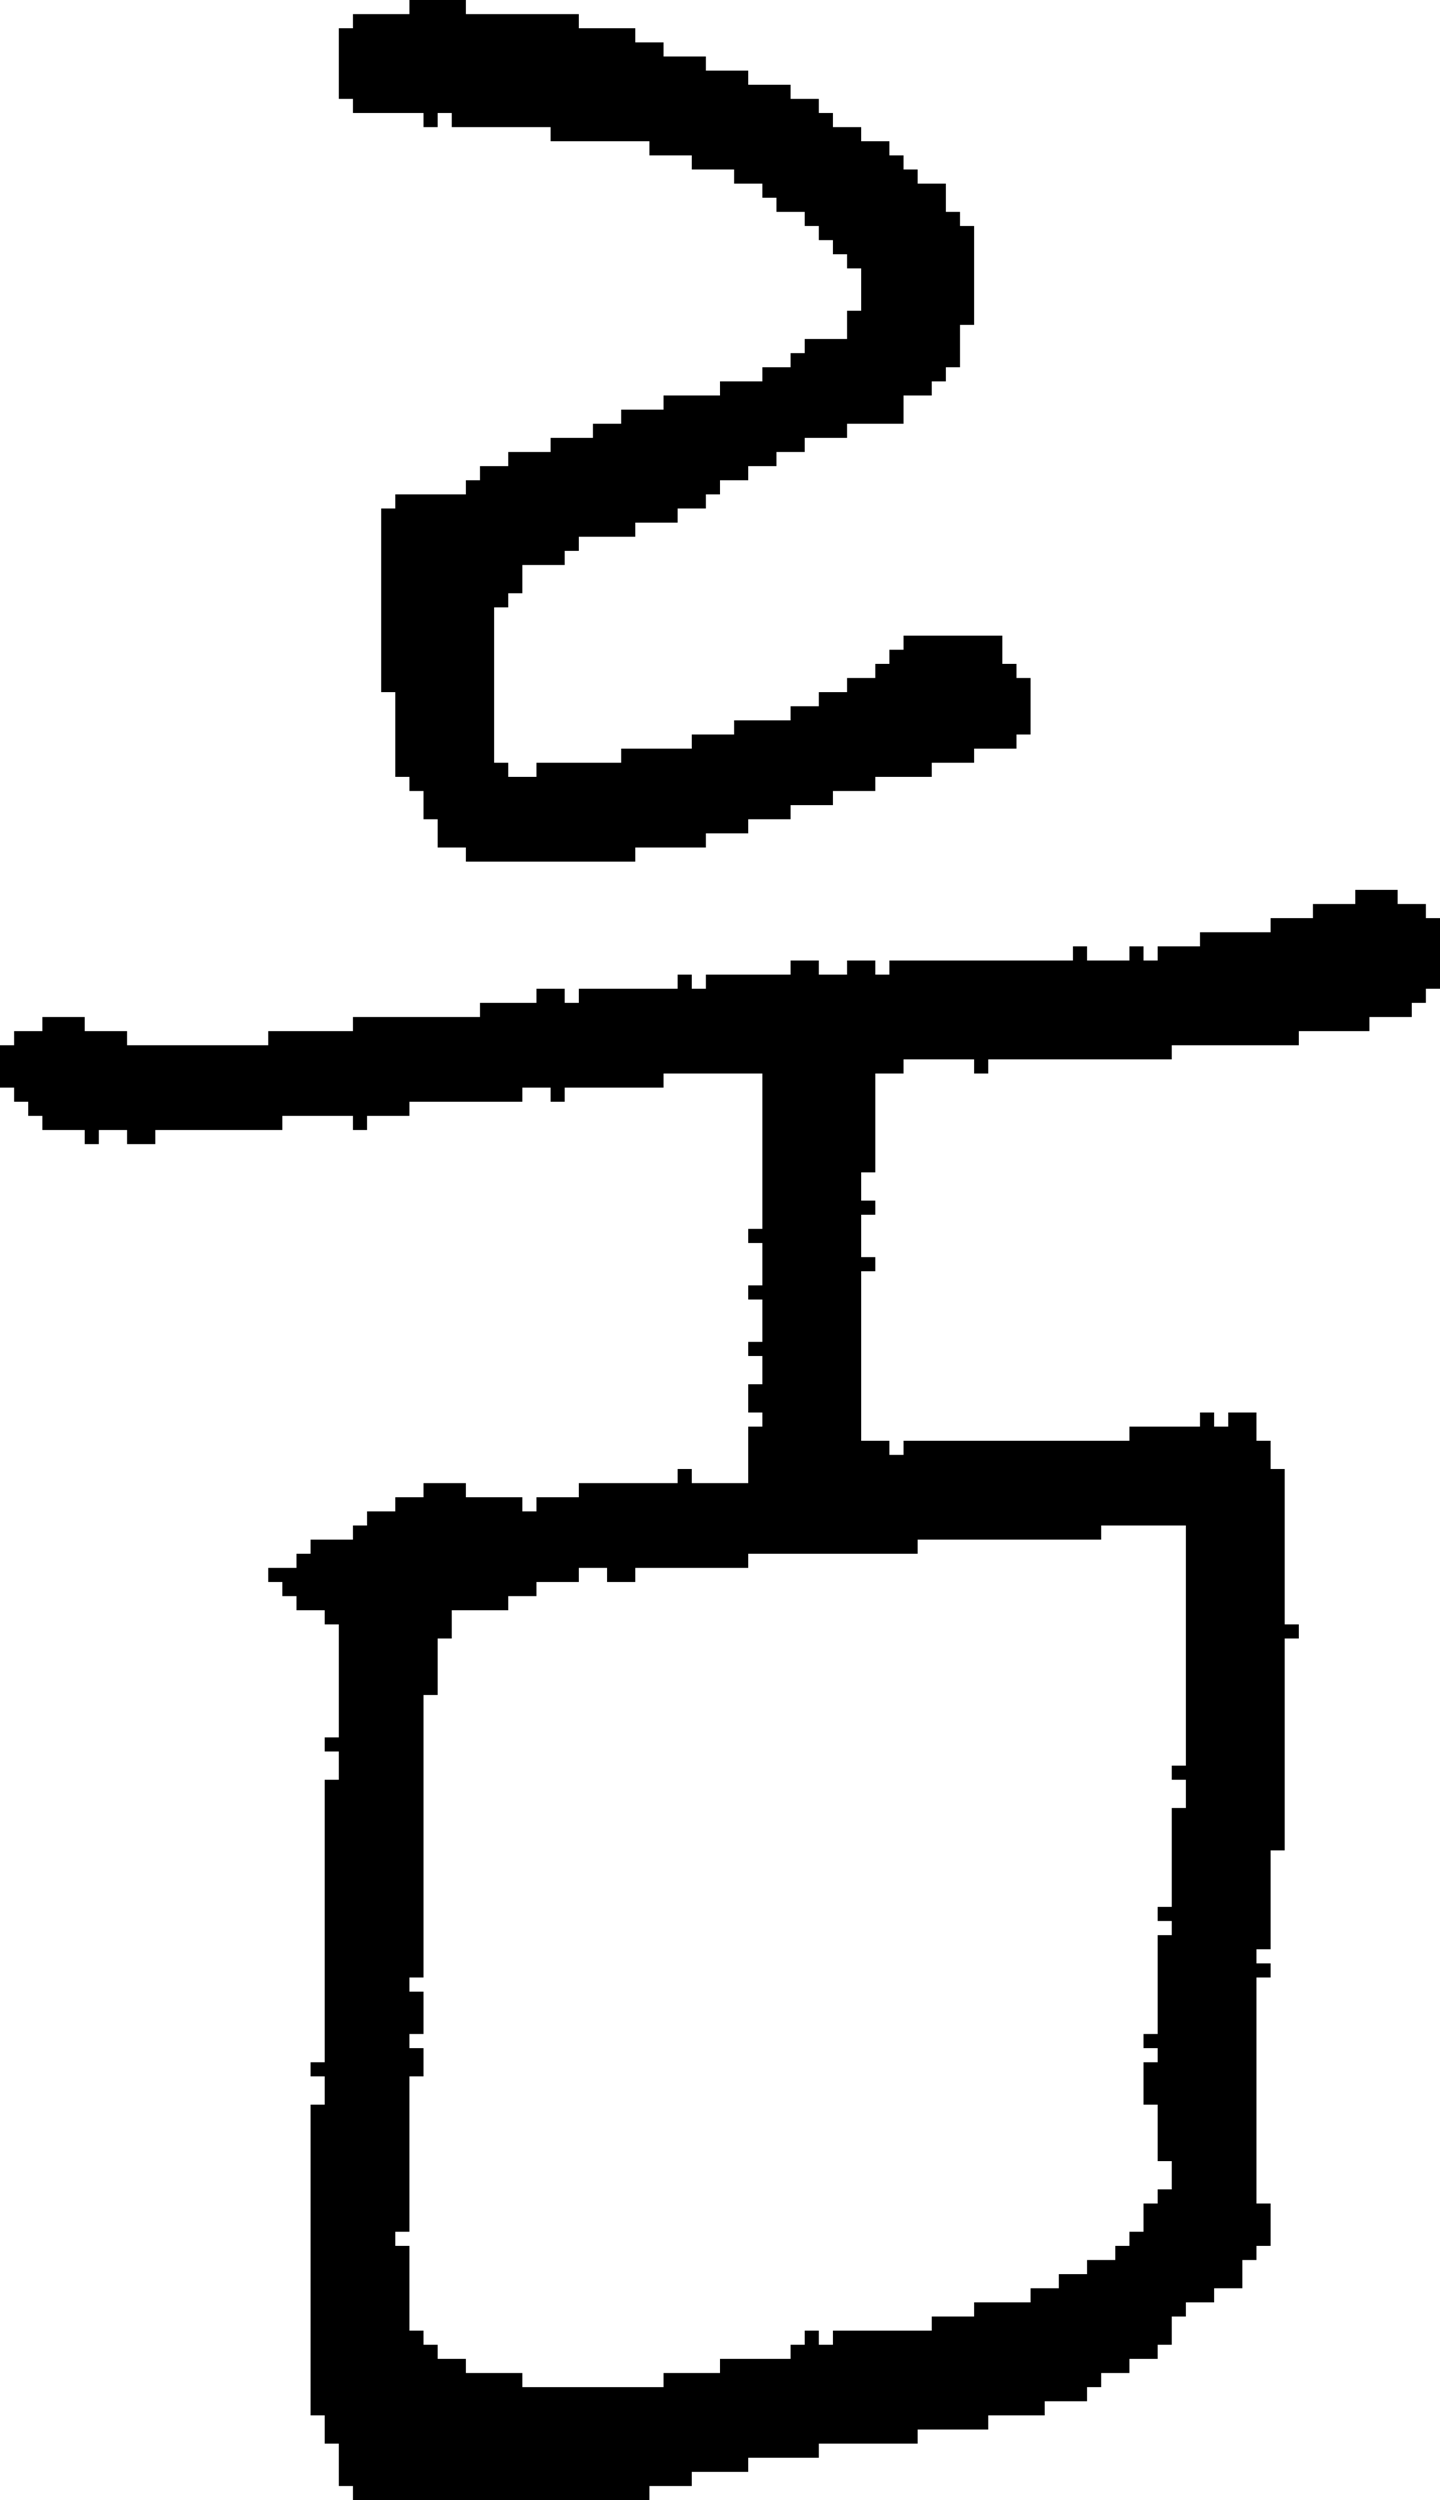 <?xml version="1.0" encoding="UTF-8" standalone="no"?>
<!DOCTYPE svg PUBLIC "-//W3C//DTD SVG 1.1//EN" 
  "http://www.w3.org/Graphics/SVG/1.1/DTD/svg11.dtd">
<svg width="102" height="177"
     xmlns="http://www.w3.org/2000/svg" version="1.1">
 <path d="  M 54,87  L 53,87  L 53,88  L 54,88  L 54,91  L 53,91  L 53,92  L 54,92  L 54,95  L 53,95  L 53,96  L 54,96  L 54,98  L 53,98  L 53,100  L 54,100  L 54,101  L 53,101  L 53,105  L 49,105  L 49,104  L 48,104  L 48,105  L 41,105  L 41,106  L 38,106  L 38,107  L 37,107  L 37,106  L 33,106  L 33,105  L 30,105  L 30,106  L 28,106  L 28,107  L 26,107  L 26,108  L 25,108  L 25,109  L 22,109  L 22,110  L 21,110  L 21,111  L 19,111  L 19,112  L 20,112  L 20,113  L 21,113  L 21,114  L 23,114  L 23,115  L 24,115  L 24,123  L 23,123  L 23,124  L 24,124  L 24,126  L 23,126  L 23,146  L 22,146  L 22,147  L 23,147  L 23,149  L 22,149  L 22,171  L 23,171  L 23,173  L 24,173  L 24,176  L 25,176  L 25,177  L 46,177  L 46,176  L 49,176  L 49,175  L 53,175  L 53,174  L 58,174  L 58,173  L 65,173  L 65,172  L 70,172  L 70,171  L 74,171  L 74,170  L 77,170  L 77,169  L 78,169  L 78,168  L 80,168  L 80,167  L 82,167  L 82,166  L 83,166  L 83,164  L 84,164  L 84,163  L 86,163  L 86,162  L 88,162  L 88,160  L 89,160  L 89,159  L 90,159  L 90,156  L 89,156  L 89,140  L 90,140  L 90,139  L 89,139  L 89,138  L 90,138  L 90,131  L 91,131  L 91,116  L 92,116  L 92,115  L 91,115  L 91,104  L 90,104  L 90,102  L 89,102  L 89,100  L 87,100  L 87,101  L 86,101  L 86,100  L 85,100  L 85,101  L 80,101  L 80,102  L 64,102  L 64,103  L 63,103  L 63,102  L 61,102  L 61,90  L 62,90  L 62,89  L 61,89  L 61,86  L 62,86  L 62,85  L 61,85  L 61,83  L 62,83  L 62,76  L 64,76  L 64,75  L 69,75  L 69,76  L 70,76  L 70,75  L 83,75  L 83,74  L 92,74  L 92,73  L 97,73  L 97,72  L 100,72  L 100,71  L 101,71  L 101,70  L 102,70  L 102,65  L 101,65  L 101,64  L 99,64  L 99,63  L 96,63  L 96,64  L 93,64  L 93,65  L 90,65  L 90,66  L 85,66  L 85,67  L 82,67  L 82,68  L 81,68  L 81,67  L 80,67  L 80,68  L 77,68  L 77,67  L 76,67  L 76,68  L 63,68  L 63,69  L 62,69  L 62,68  L 60,68  L 60,69  L 58,69  L 58,68  L 56,68  L 56,69  L 50,69  L 50,70  L 49,70  L 49,69  L 48,69  L 48,70  L 41,70  L 41,71  L 40,71  L 40,70  L 38,70  L 38,71  L 34,71  L 34,72  L 25,72  L 25,73  L 19,73  L 19,74  L 9,74  L 9,73  L 6,73  L 6,72  L 3,72  L 3,73  L 1,73  L 1,74  L 0,74  L 0,77  L 1,77  L 1,78  L 2,78  L 2,79  L 3,79  L 3,80  L 6,80  L 6,81  L 7,81  L 7,80  L 9,80  L 9,81  L 11,81  L 11,80  L 20,80  L 20,79  L 25,79  L 25,80  L 26,80  L 26,79  L 29,79  L 29,78  L 37,78  L 37,77  L 39,77  L 39,78  L 40,78  L 40,77  L 47,77  L 47,76  L 54,76  Z  M 47,168  L 47,169  L 37,169  L 37,168  L 33,168  L 33,167  L 31,167  L 31,166  L 30,166  L 30,165  L 29,165  L 29,159  L 28,159  L 28,158  L 29,158  L 29,147  L 30,147  L 30,145  L 29,145  L 29,144  L 30,144  L 30,141  L 29,141  L 29,140  L 30,140  L 30,120  L 31,120  L 31,116  L 32,116  L 32,114  L 36,114  L 36,113  L 38,113  L 38,112  L 41,112  L 41,111  L 43,111  L 43,112  L 45,112  L 45,111  L 53,111  L 53,110  L 65,110  L 65,109  L 78,109  L 78,108  L 84,108  L 84,125  L 83,125  L 83,126  L 84,126  L 84,128  L 83,128  L 83,135  L 82,135  L 82,136  L 83,136  L 83,137  L 82,137  L 82,144  L 81,144  L 81,145  L 82,145  L 82,146  L 81,146  L 81,149  L 82,149  L 82,153  L 83,153  L 83,155  L 82,155  L 82,156  L 81,156  L 81,158  L 80,158  L 80,159  L 79,159  L 79,160  L 77,160  L 77,161  L 75,161  L 75,162  L 73,162  L 73,163  L 69,163  L 69,164  L 66,164  L 66,165  L 59,165  L 59,166  L 58,166  L 58,165  L 57,165  L 57,166  L 56,166  L 56,167  L 51,167  L 51,168  Z  " style="fill:rgb(0, 0, 0); fill-opacity:1.000; stroke:none;" />
 <path d="  M 24,7  L 25,7  L 25,8  L 30,8  L 30,9  L 31,9  L 31,8  L 32,8  L 32,9  L 39,9  L 39,10  L 46,10  L 46,11  L 49,11  L 49,12  L 52,12  L 52,13  L 54,13  L 54,14  L 55,14  L 55,15  L 57,15  L 57,16  L 58,16  L 58,17  L 59,17  L 59,18  L 60,18  L 60,19  L 61,19  L 61,22  L 60,22  L 60,24  L 57,24  L 57,25  L 56,25  L 56,26  L 54,26  L 54,27  L 51,27  L 51,28  L 47,28  L 47,29  L 44,29  L 44,30  L 42,30  L 42,31  L 39,31  L 39,32  L 36,32  L 36,33  L 34,33  L 34,34  L 33,34  L 33,35  L 28,35  L 28,36  L 27,36  L 27,49  L 28,49  L 28,55  L 29,55  L 29,56  L 30,56  L 30,58  L 31,58  L 31,60  L 33,60  L 33,61  L 45,61  L 45,60  L 50,60  L 50,59  L 53,59  L 53,58  L 56,58  L 56,57  L 59,57  L 59,56  L 62,56  L 62,55  L 66,55  L 66,54  L 69,54  L 69,53  L 72,53  L 72,52  L 73,52  L 73,48  L 72,48  L 72,47  L 71,47  L 71,45  L 64,45  L 64,46  L 63,46  L 63,47  L 62,47  L 62,48  L 60,48  L 60,49  L 58,49  L 58,50  L 56,50  L 56,51  L 52,51  L 52,52  L 49,52  L 49,53  L 44,53  L 44,54  L 38,54  L 38,55  L 36,55  L 36,54  L 35,54  L 35,43  L 36,43  L 36,42  L 37,42  L 37,40  L 40,40  L 40,39  L 41,39  L 41,38  L 45,38  L 45,37  L 48,37  L 48,36  L 50,36  L 50,35  L 51,35  L 51,34  L 53,34  L 53,33  L 55,33  L 55,32  L 57,32  L 57,31  L 60,31  L 60,30  L 64,30  L 64,28  L 66,28  L 66,27  L 67,27  L 67,26  L 68,26  L 68,23  L 69,23  L 69,16  L 68,16  L 68,15  L 67,15  L 67,13  L 65,13  L 65,12  L 64,12  L 64,11  L 63,11  L 63,10  L 61,10  L 61,9  L 59,9  L 59,8  L 58,8  L 58,7  L 56,7  L 56,6  L 53,6  L 53,5  L 50,5  L 50,4  L 47,4  L 47,3  L 45,3  L 45,2  L 41,2  L 41,1  L 33,1  L 33,0  L 29,0  L 29,1  L 25,1  L 25,2  L 24,2  Z  " style="fill:rgb(0, 0, 0); fill-opacity:1.000; stroke:none;" />
</svg>
